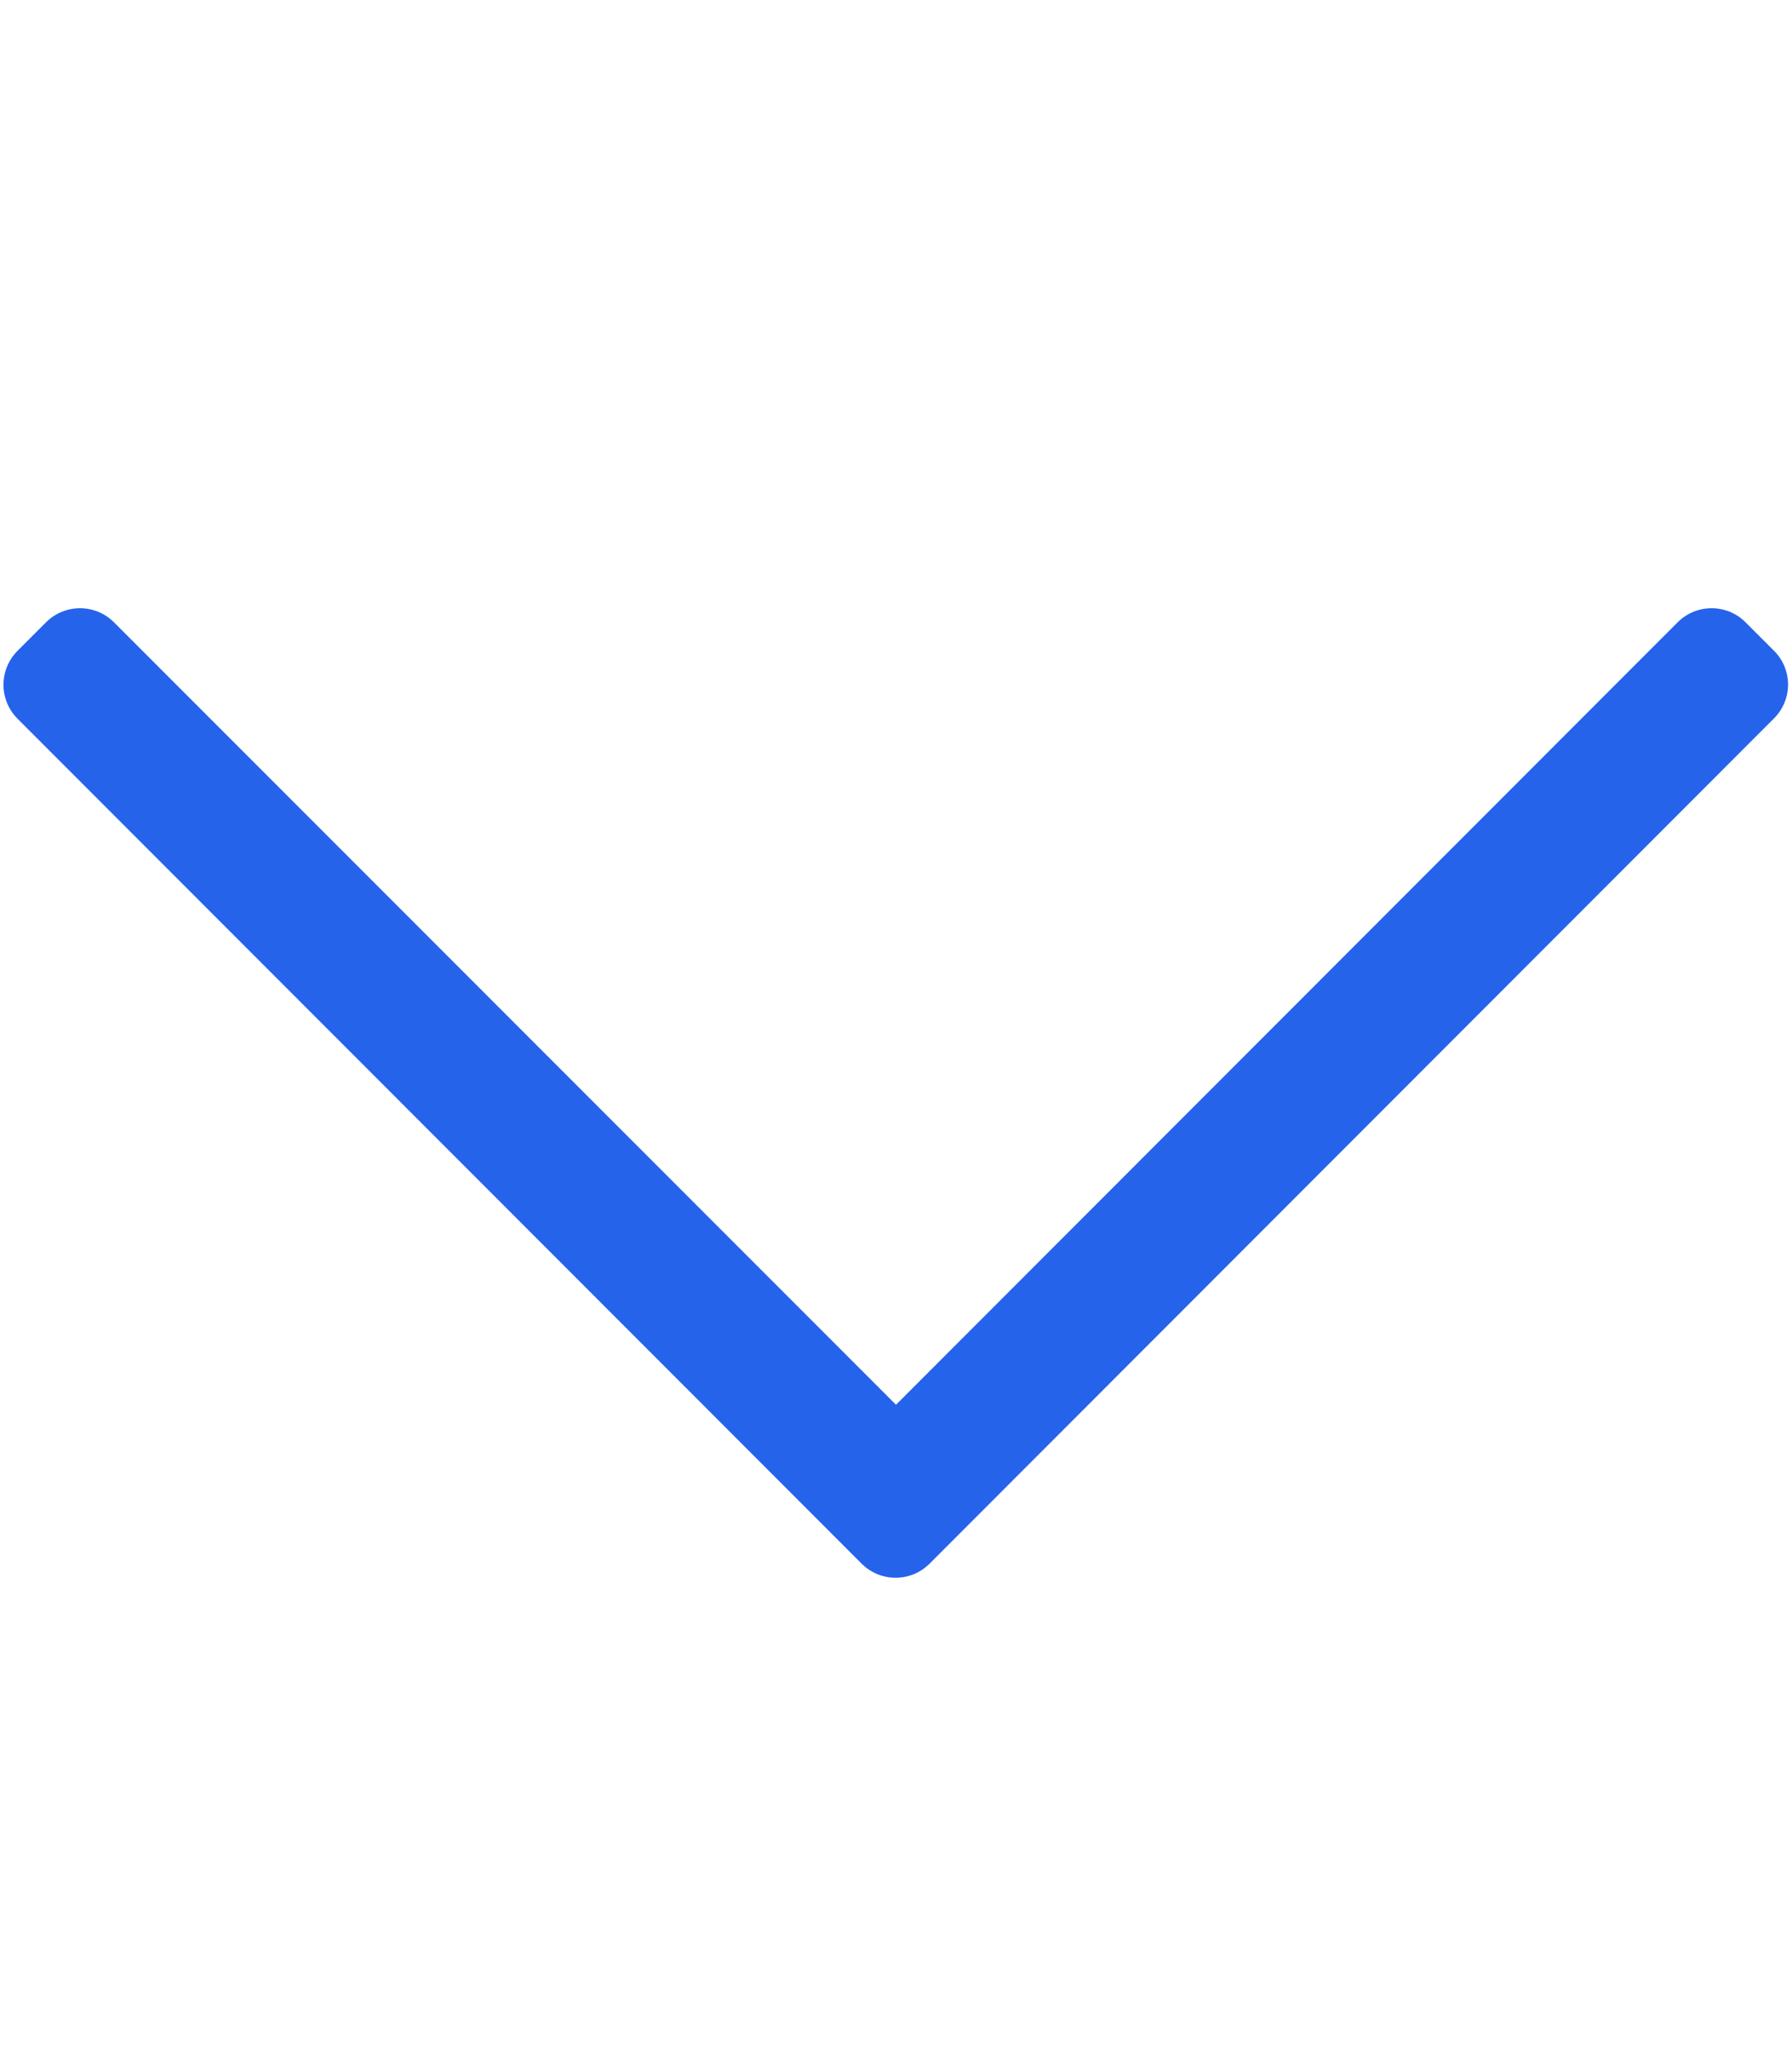 <svg xmlns:xlink="http://www.w3.org/1999/xlink" xmlns="http://www.w3.org/2000/svg" class="ml-3 h-5 w-5 fill-current" viewBox="0 0 448 512" width="448" height="512"><path d="M443.5 162.6l-7.1-7.1c-4.7-4.7-12.3-4.7-17 0L224 351 28.5 155.5c-4.7-4.7-12.3-4.7-17 0l-7.1 7.1c-4.7 4.7-4.7 12.3 0 17l211 211.1c4.7 4.7 12.3 4.7 17 0l211-211.1c4.8-4.7 4.8-12.3.1-17z" fill="#2563EB"/></svg>